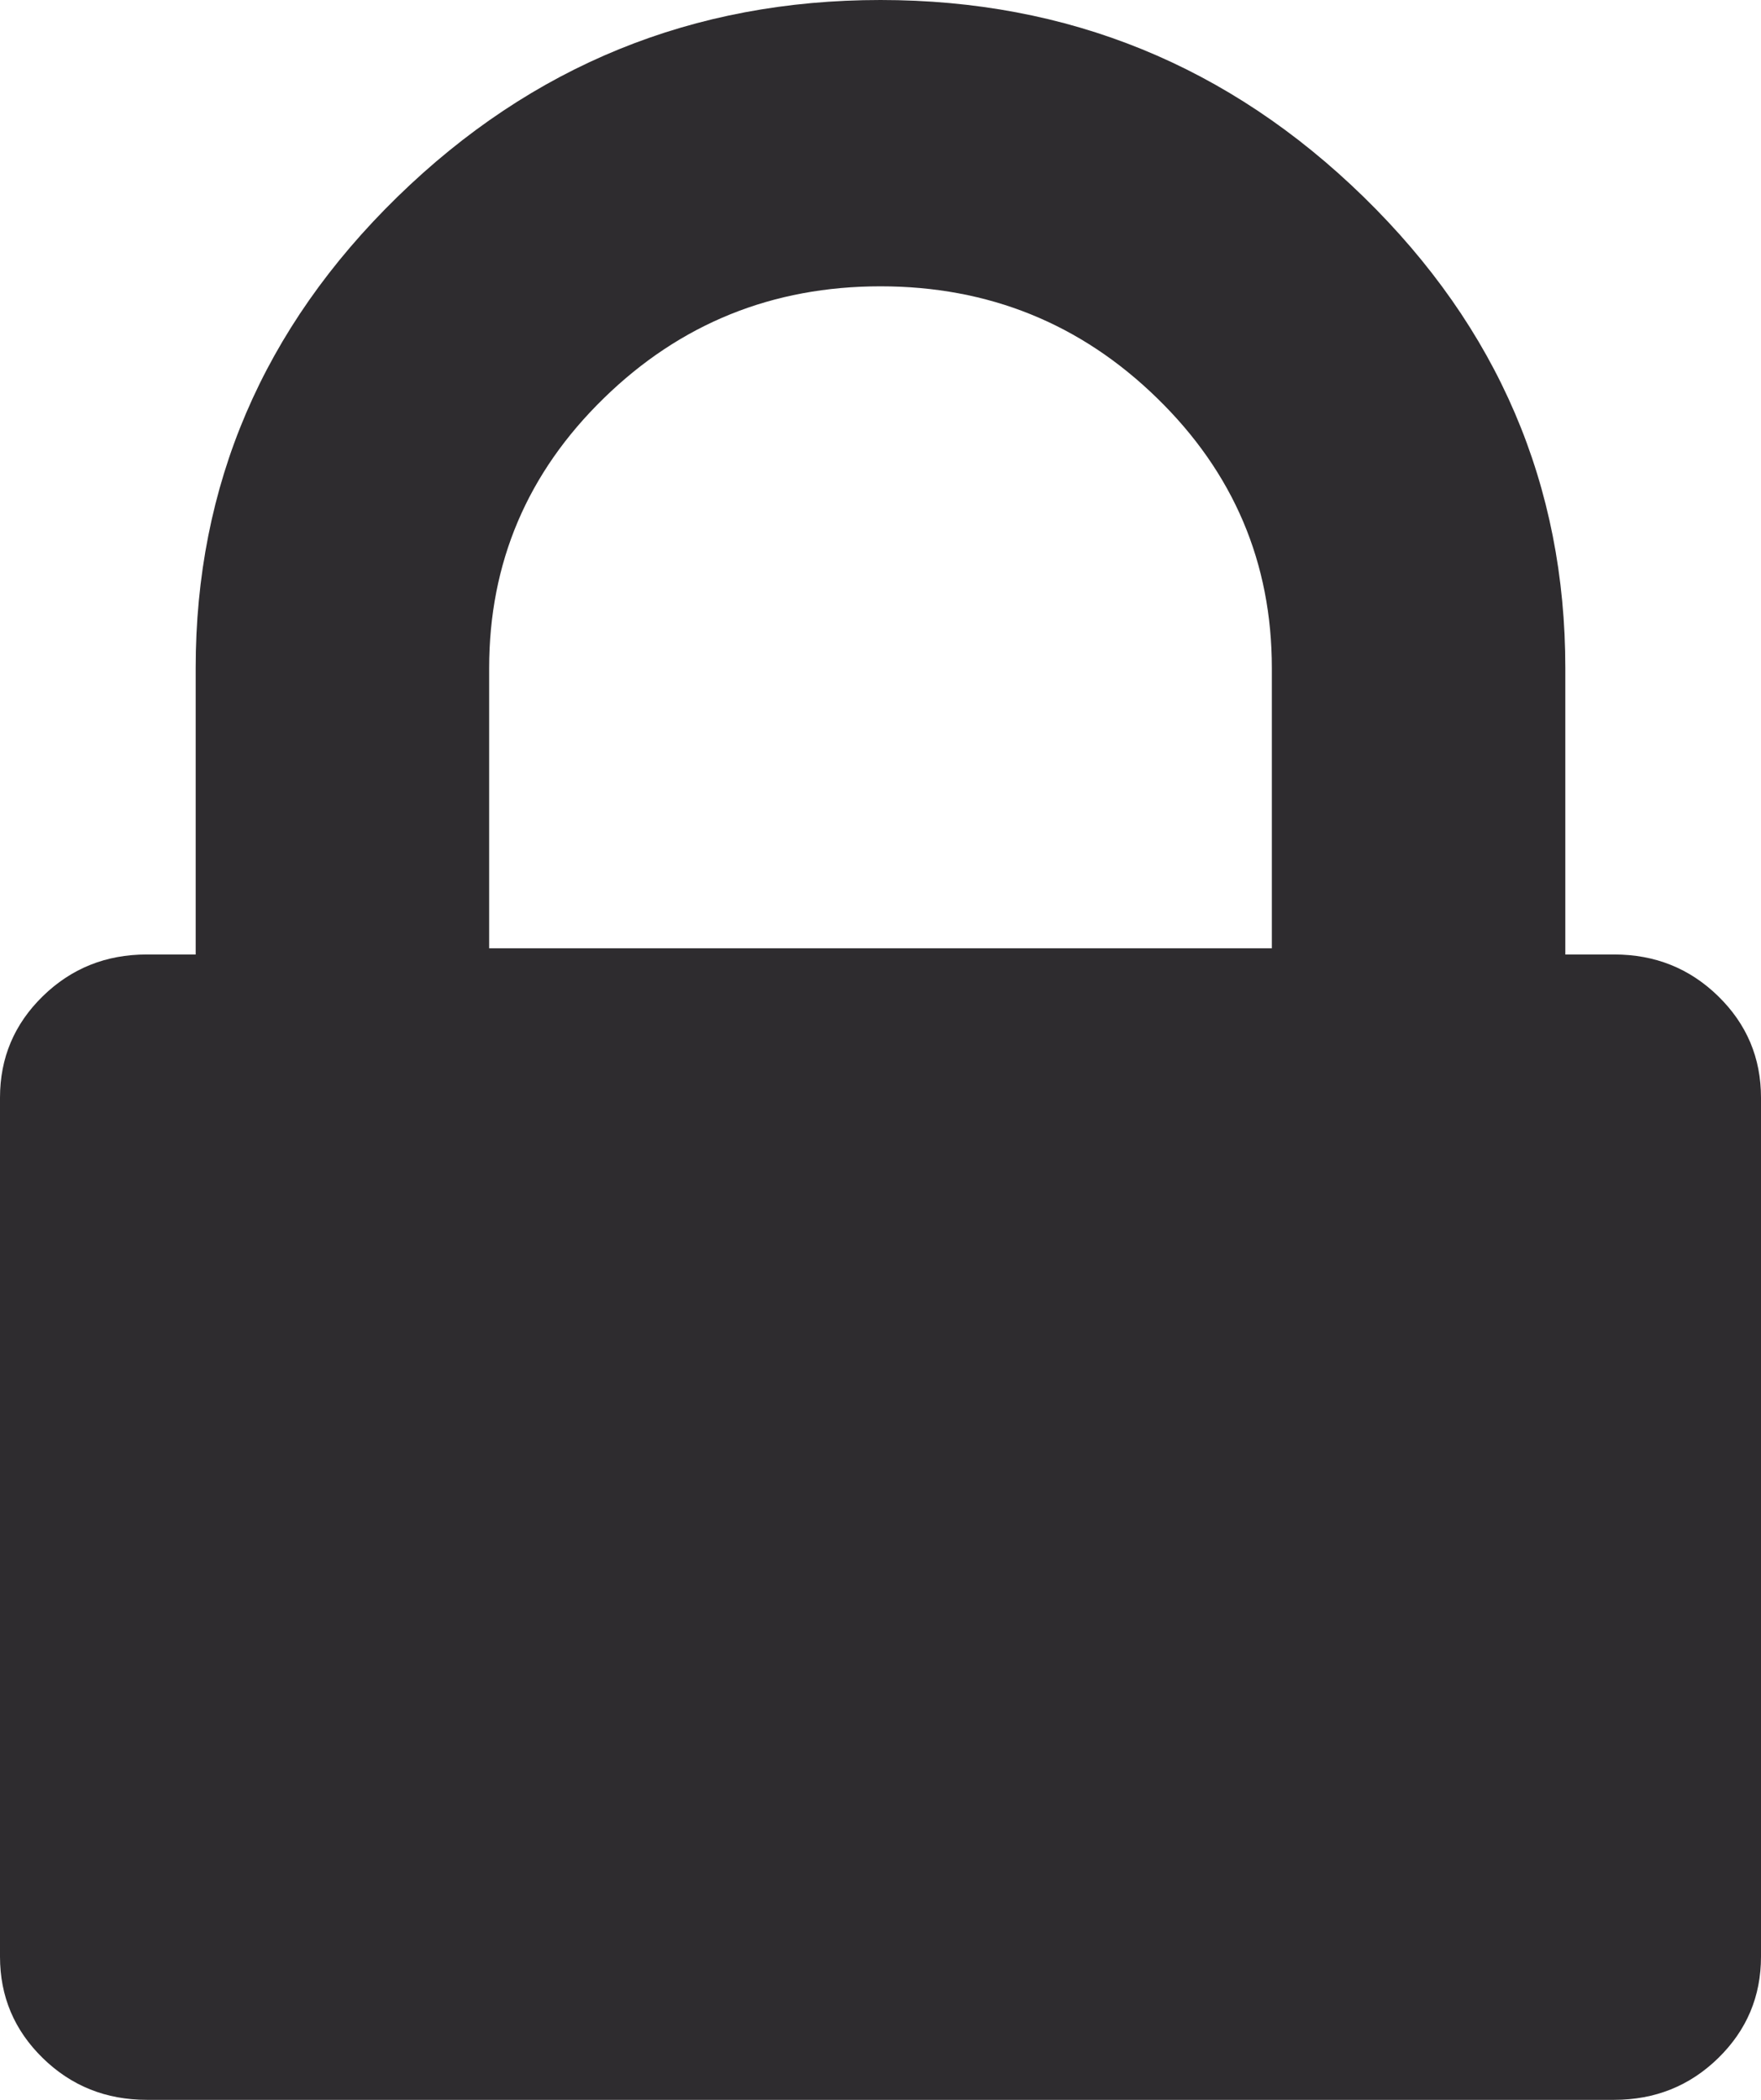 ﻿<?xml version="1.0" encoding="utf-8"?>
<svg version="1.1" xmlns:xlink="http://www.w3.org/1999/xlink" width="26px" height="31px" xmlns="http://www.w3.org/2000/svg">
  <defs>
    <pattern id="BGPattern" patternUnits="userSpaceOnUse" alignment="0 0" imageRepeat="None" />
    <mask fill="white" id="Clip14">
      <path d="M 7.222 9.864  L 7.222 14  L 18.778 14  L 18.778 9.864  C 18.778 8.308  18.214 6.979  17.085 5.879  C 15.957 4.778  14.595 4.227  13 4.227  C 11.405 4.227  10.043 4.778  8.915 5.879  C 7.786 6.979  7.222 8.308  7.222 9.864  Z M 25.368 14.707  C 25.789 15.118  26 15.617  26 16.205  L 26 28.886  C 26 29.473  25.789 29.973  25.368 30.384  C 24.947 30.795  24.435 31  23.833 31  L 2.167 31  C 1.565 31  1.053 30.795  0.632 30.384  C 0.211 29.973  0 29.473  0 28.886  L 0 16.205  C 0 15.617  0.211 15.118  0.632 14.707  C 1.053 14.296  1.565 14.091  2.167 14.091  L 2.889 14.091  L 2.889 9.864  C 2.889 7.163  3.882 4.844  5.868 2.906  C 7.854 0.969  10.231 0  13 0  C 15.769 0  18.146 0.969  20.132 2.906  C 22.118 4.844  23.111 7.163  23.111 9.864  L 23.111 14.091  L 23.833 14.091  C 24.435 14.091  24.947 14.296  25.368 14.707  Z " fill-rule="evenodd" />
    </mask>
  </defs>
  <g transform="matrix(1 0 0 1 -934 -2394 )">
    <path d="M 7.222 9.864  L 7.222 14  L 18.778 14  L 18.778 9.864  C 18.778 8.308  18.214 6.979  17.085 5.879  C 15.957 4.778  14.595 4.227  13 4.227  C 11.405 4.227  10.043 4.778  8.915 5.879  C 7.786 6.979  7.222 8.308  7.222 9.864  Z M 25.368 14.707  C 25.789 15.118  26 15.617  26 16.205  L 26 28.886  C 26 29.473  25.789 29.973  25.368 30.384  C 24.947 30.795  24.435 31  23.833 31  L 2.167 31  C 1.565 31  1.053 30.795  0.632 30.384  C 0.211 29.973  0 29.473  0 28.886  L 0 16.205  C 0 15.617  0.211 15.118  0.632 14.707  C 1.053 14.296  1.565 14.091  2.167 14.091  L 2.889 14.091  L 2.889 9.864  C 2.889 7.163  3.882 4.844  5.868 2.906  C 7.854 0.969  10.231 0  13 0  C 15.769 0  18.146 0.969  20.132 2.906  C 22.118 4.844  23.111 7.163  23.111 9.864  L 23.111 14.091  L 23.833 14.091  C 24.435 14.091  24.947 14.296  25.368 14.707  Z " fill-rule="nonzero" fill="rgba(46, 44, 47, 1)" stroke="none" transform="matrix(1 0 0 1 934 2394 )" class="fill" />
    <path d="M 7.222 9.864  L 7.222 14  L 18.778 14  L 18.778 9.864  C 18.778 8.308  18.214 6.979  17.085 5.879  C 15.957 4.778  14.595 4.227  13 4.227  C 11.405 4.227  10.043 4.778  8.915 5.879  C 7.786 6.979  7.222 8.308  7.222 9.864  Z " stroke-width="0" stroke-dasharray="0" stroke="rgba(255, 255, 255, 0)" fill="none" transform="matrix(1 0 0 1 934 2394 )" class="stroke" mask="url(#Clip14)" />
    <path d="M 25.368 14.707  C 25.789 15.118  26 15.617  26 16.205  L 26 28.886  C 26 29.473  25.789 29.973  25.368 30.384  C 24.947 30.795  24.435 31  23.833 31  L 2.167 31  C 1.565 31  1.053 30.795  0.632 30.384  C 0.211 29.973  0 29.473  0 28.886  L 0 16.205  C 0 15.617  0.211 15.118  0.632 14.707  C 1.053 14.296  1.565 14.091  2.167 14.091  L 2.889 14.091  L 2.889 9.864  C 2.889 7.163  3.882 4.844  5.868 2.906  C 7.854 0.969  10.231 0  13 0  C 15.769 0  18.146 0.969  20.132 2.906  C 22.118 4.844  23.111 7.163  23.111 9.864  L 23.111 14.091  L 23.833 14.091  C 24.435 14.091  24.947 14.296  25.368 14.707  Z " stroke-width="0" stroke-dasharray="0" stroke="rgba(255, 255, 255, 0)" fill="none" transform="matrix(1 0 0 1 934 2394 )" class="stroke" mask="url(#Clip14)" />
  </g>
</svg>